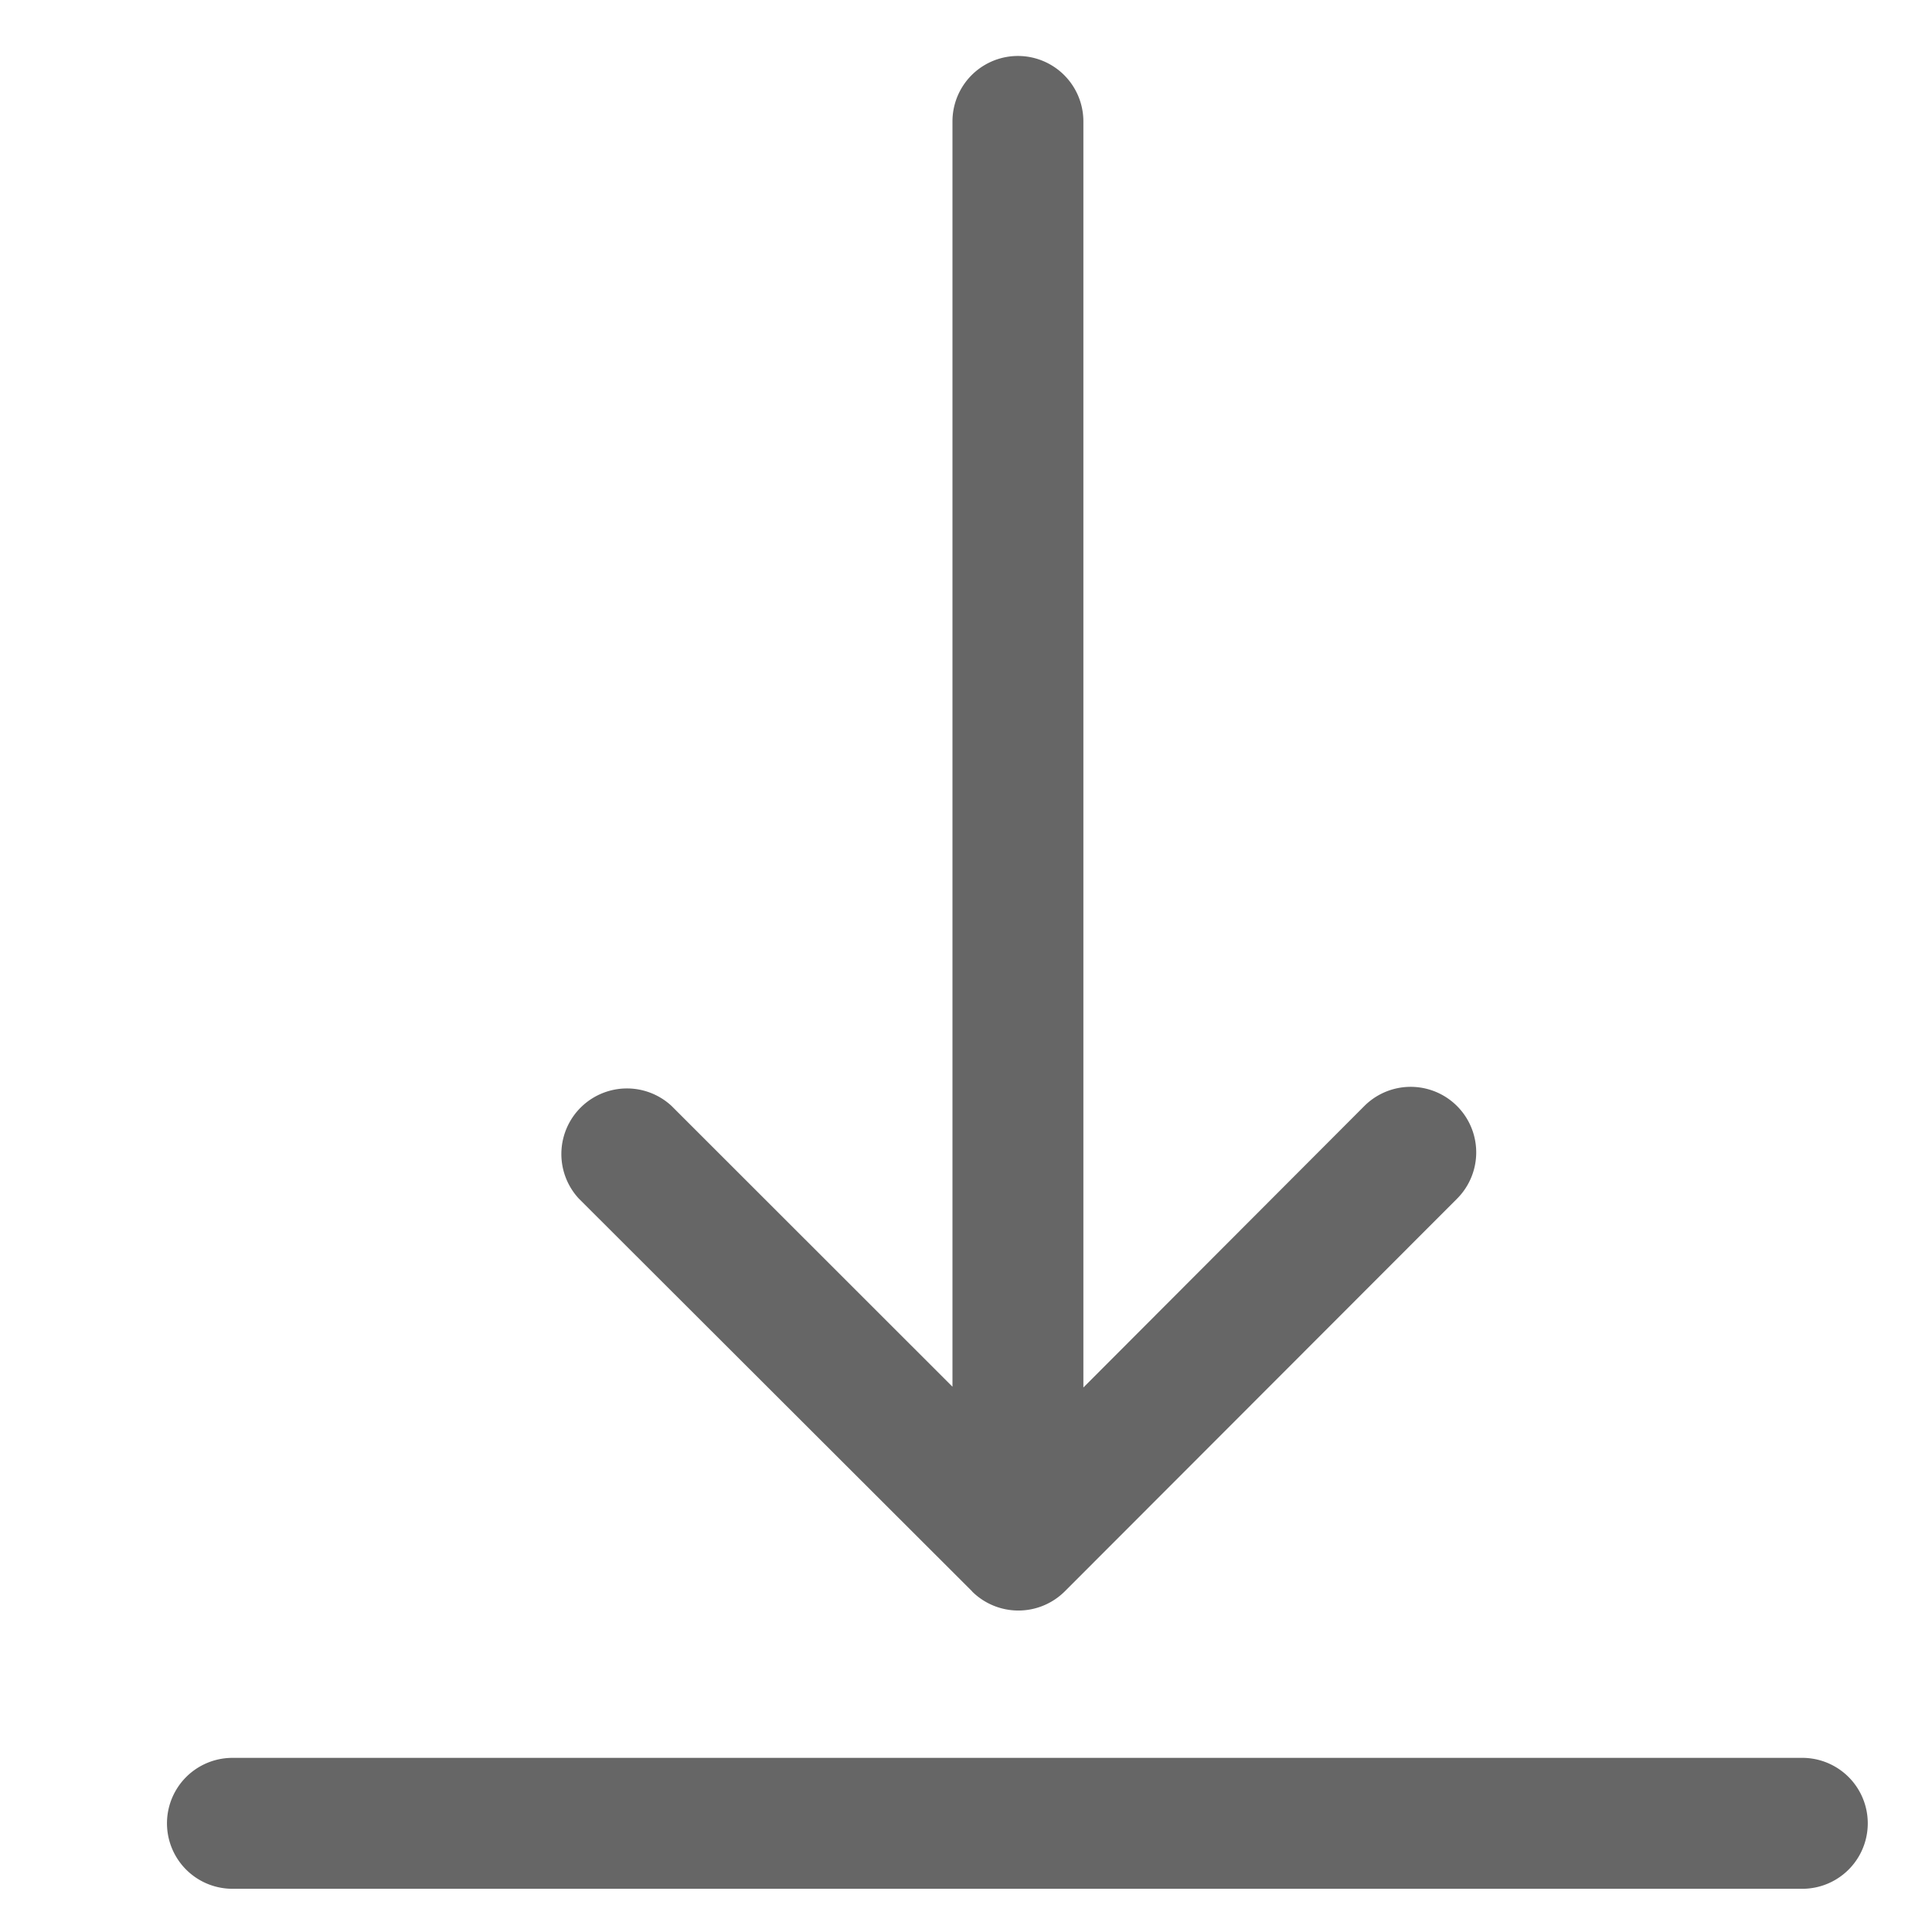 <?xml version="1.0" standalone="no"?><!DOCTYPE svg PUBLIC "-//W3C//DTD SVG 1.1//EN" "http://www.w3.org/Graphics/SVG/1.1/DTD/svg11.dtd"><svg t="1577416561376" class="icon" viewBox="0 0 1024 1024" version="1.1" xmlns="http://www.w3.org/2000/svg" p-id="4335" xmlns:xlink="http://www.w3.org/1999/xlink" width="200" height="200"><defs><style type="text/css"></style></defs><path d="M515.236 843.515a34.842 34.842 0 0 0 49.06 0l207.954-208.159a34.739 34.739 0 1 0-49.132-49.132l-148.905 149.181V64.358a34.693 34.693 0 1 0-69.386 0v670.628l-148.905-148.833a34.765 34.765 0 0 0-49.126 49.132l208.44 208.154v0.077z m440.612 88.192H123.197a34.693 34.693 0 1 0 0 69.386h832.65a34.698 34.698 0 0 0 0-69.386z m0 0" fill="#666666" p-id="4336"></path></svg>
